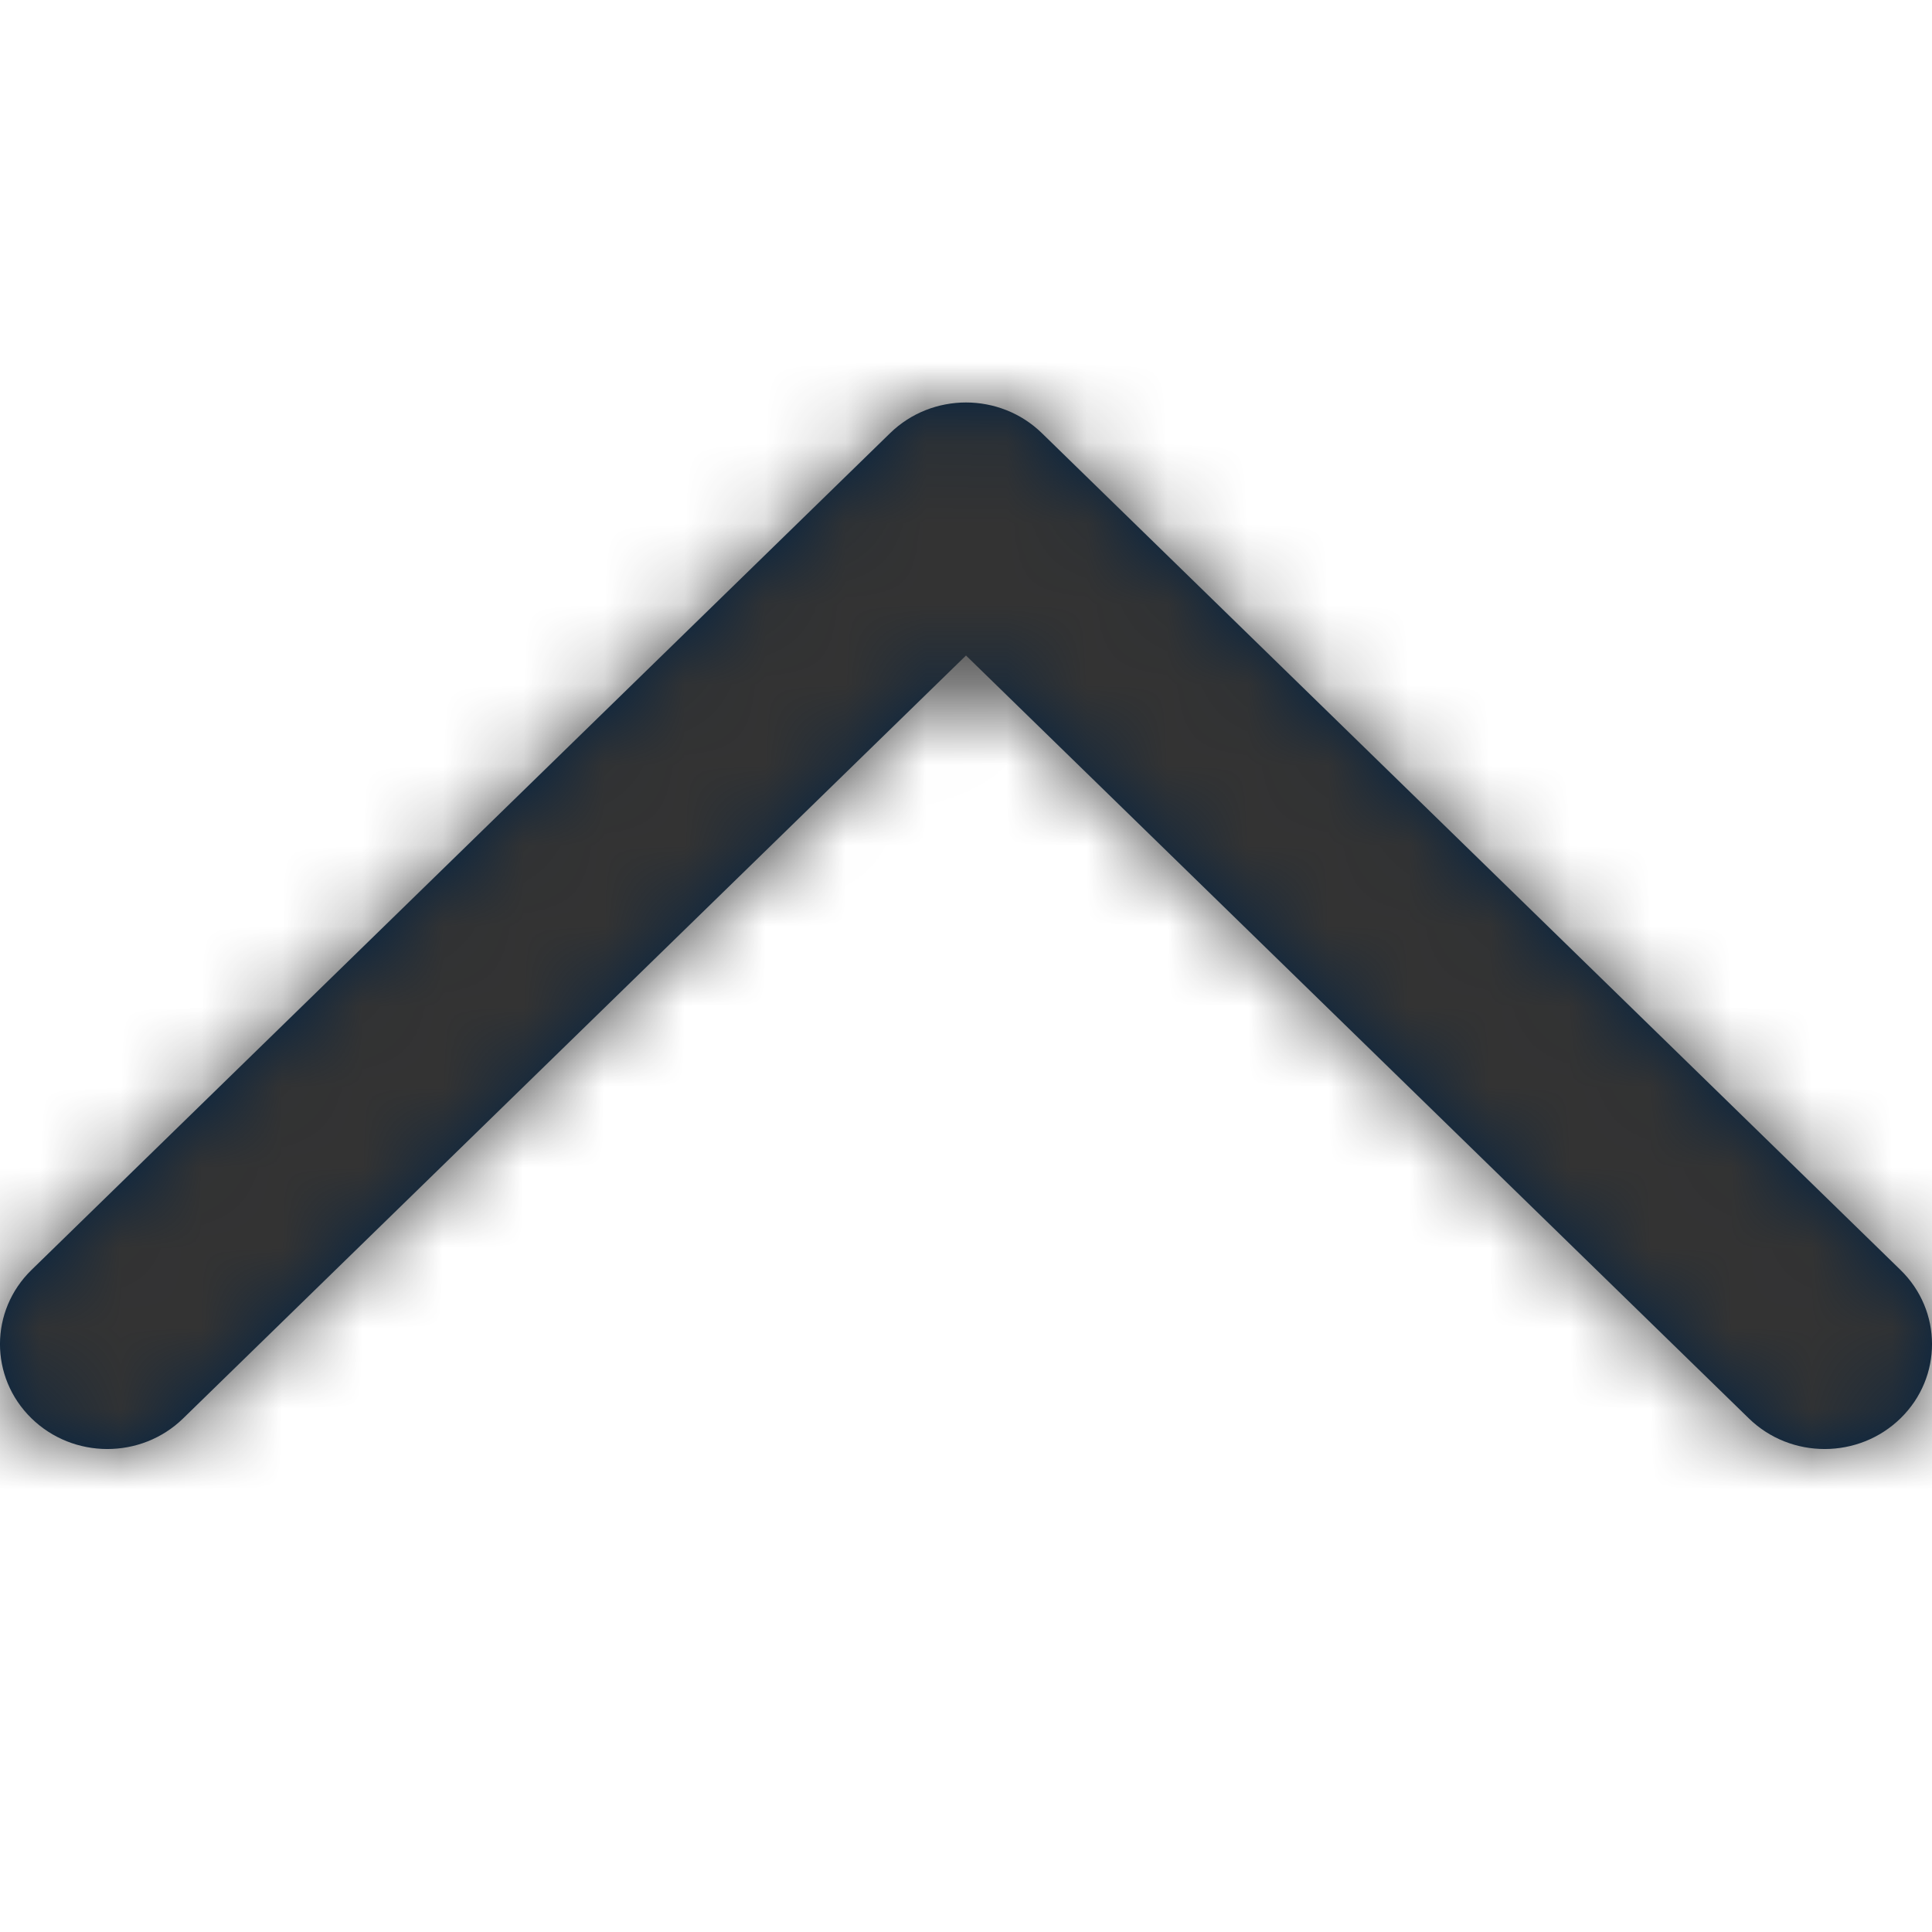 <?xml version="1.0" encoding="UTF-8"?>
<svg width="24px" height="24px" viewBox="0 0 24 24" version="1.1" xmlns="http://www.w3.org/2000/svg" xmlns:xlink="http://www.w3.org/1999/xlink">
    <title>Icons/24px/Interface/Chevron close</title>
    <defs>
        <path d="M21.725,17.62 C22.246,18.128 23.091,18.127 23.611,17.617 C24.131,17.108 24.13,16.283 23.608,15.775 L12.942,5.38 C12.421,4.873 11.579,4.873 11.058,5.38 L0.392,15.775 C-0.13,16.283 -0.131,17.108 0.389,17.617 C0.909,18.127 1.754,18.128 2.275,17.62 L12,8.143 L21.725,17.62 Z" id="path-1"></path>
    </defs>
    <g id="Icons/24px/Interface/Chevron-close" stroke="none" stroke-width="1" fill="none" fill-rule="evenodd">
        <mask id="mask-2" fill="white">
            <use xlink:href="#path-1"></use>
        </mask>
        <use id="Mask" fill="#002244" fill-rule="nonzero" xlink:href="#path-1"></use>
        <g id="Group" mask="url(#mask-2)" fill="#333333">
            <g id="Color/Grayscale/80%">
                <rect id="Rectangle" x="0" y="0" width="24" height="24"></rect>
            </g>
        </g>
    </g>
</svg>